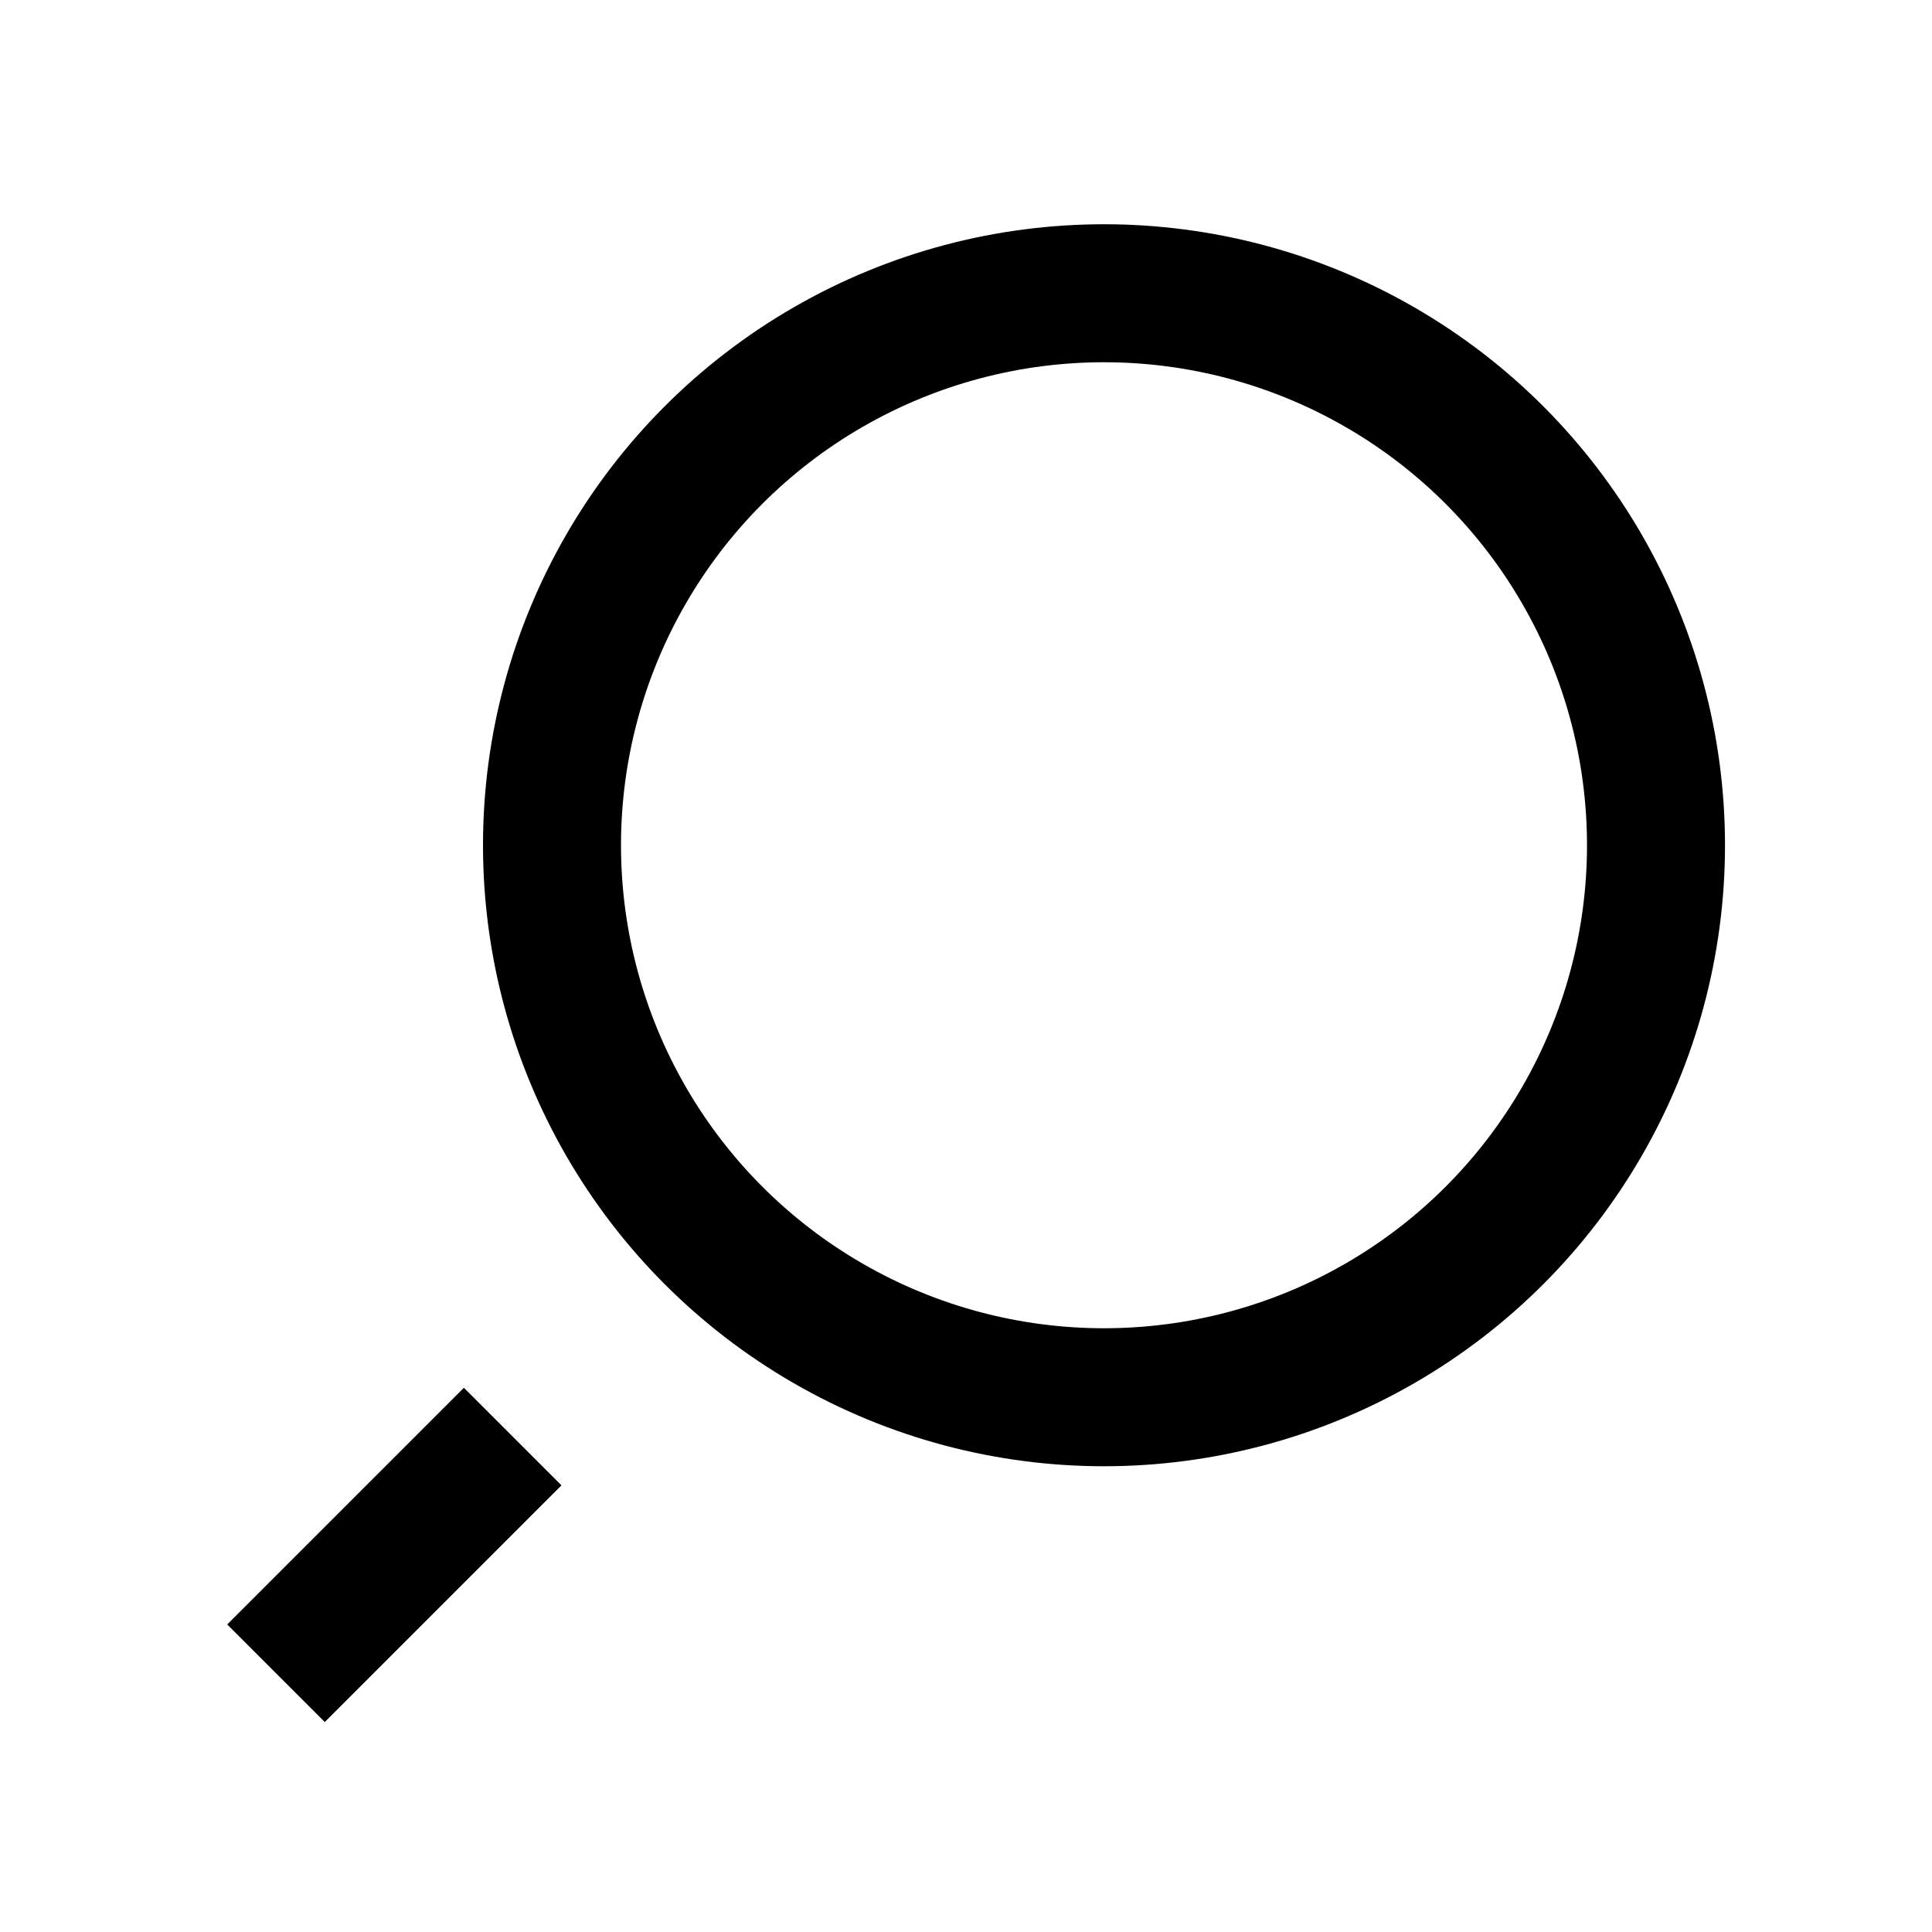 <svg xmlns="http://www.w3.org/2000/svg" viewBox="0 0 28 28"><title>rt</title><circle cx="16" cy="12.25" r="8" style="fill:none;stroke:#000;stroke-miterlimit:10;stroke-width:2px"/><line x1="4" y1="24.25" x2="7.43" y2="20.82" style="fill:none;stroke:#000;stroke-miterlimit:10;stroke-width:2px"/></svg>